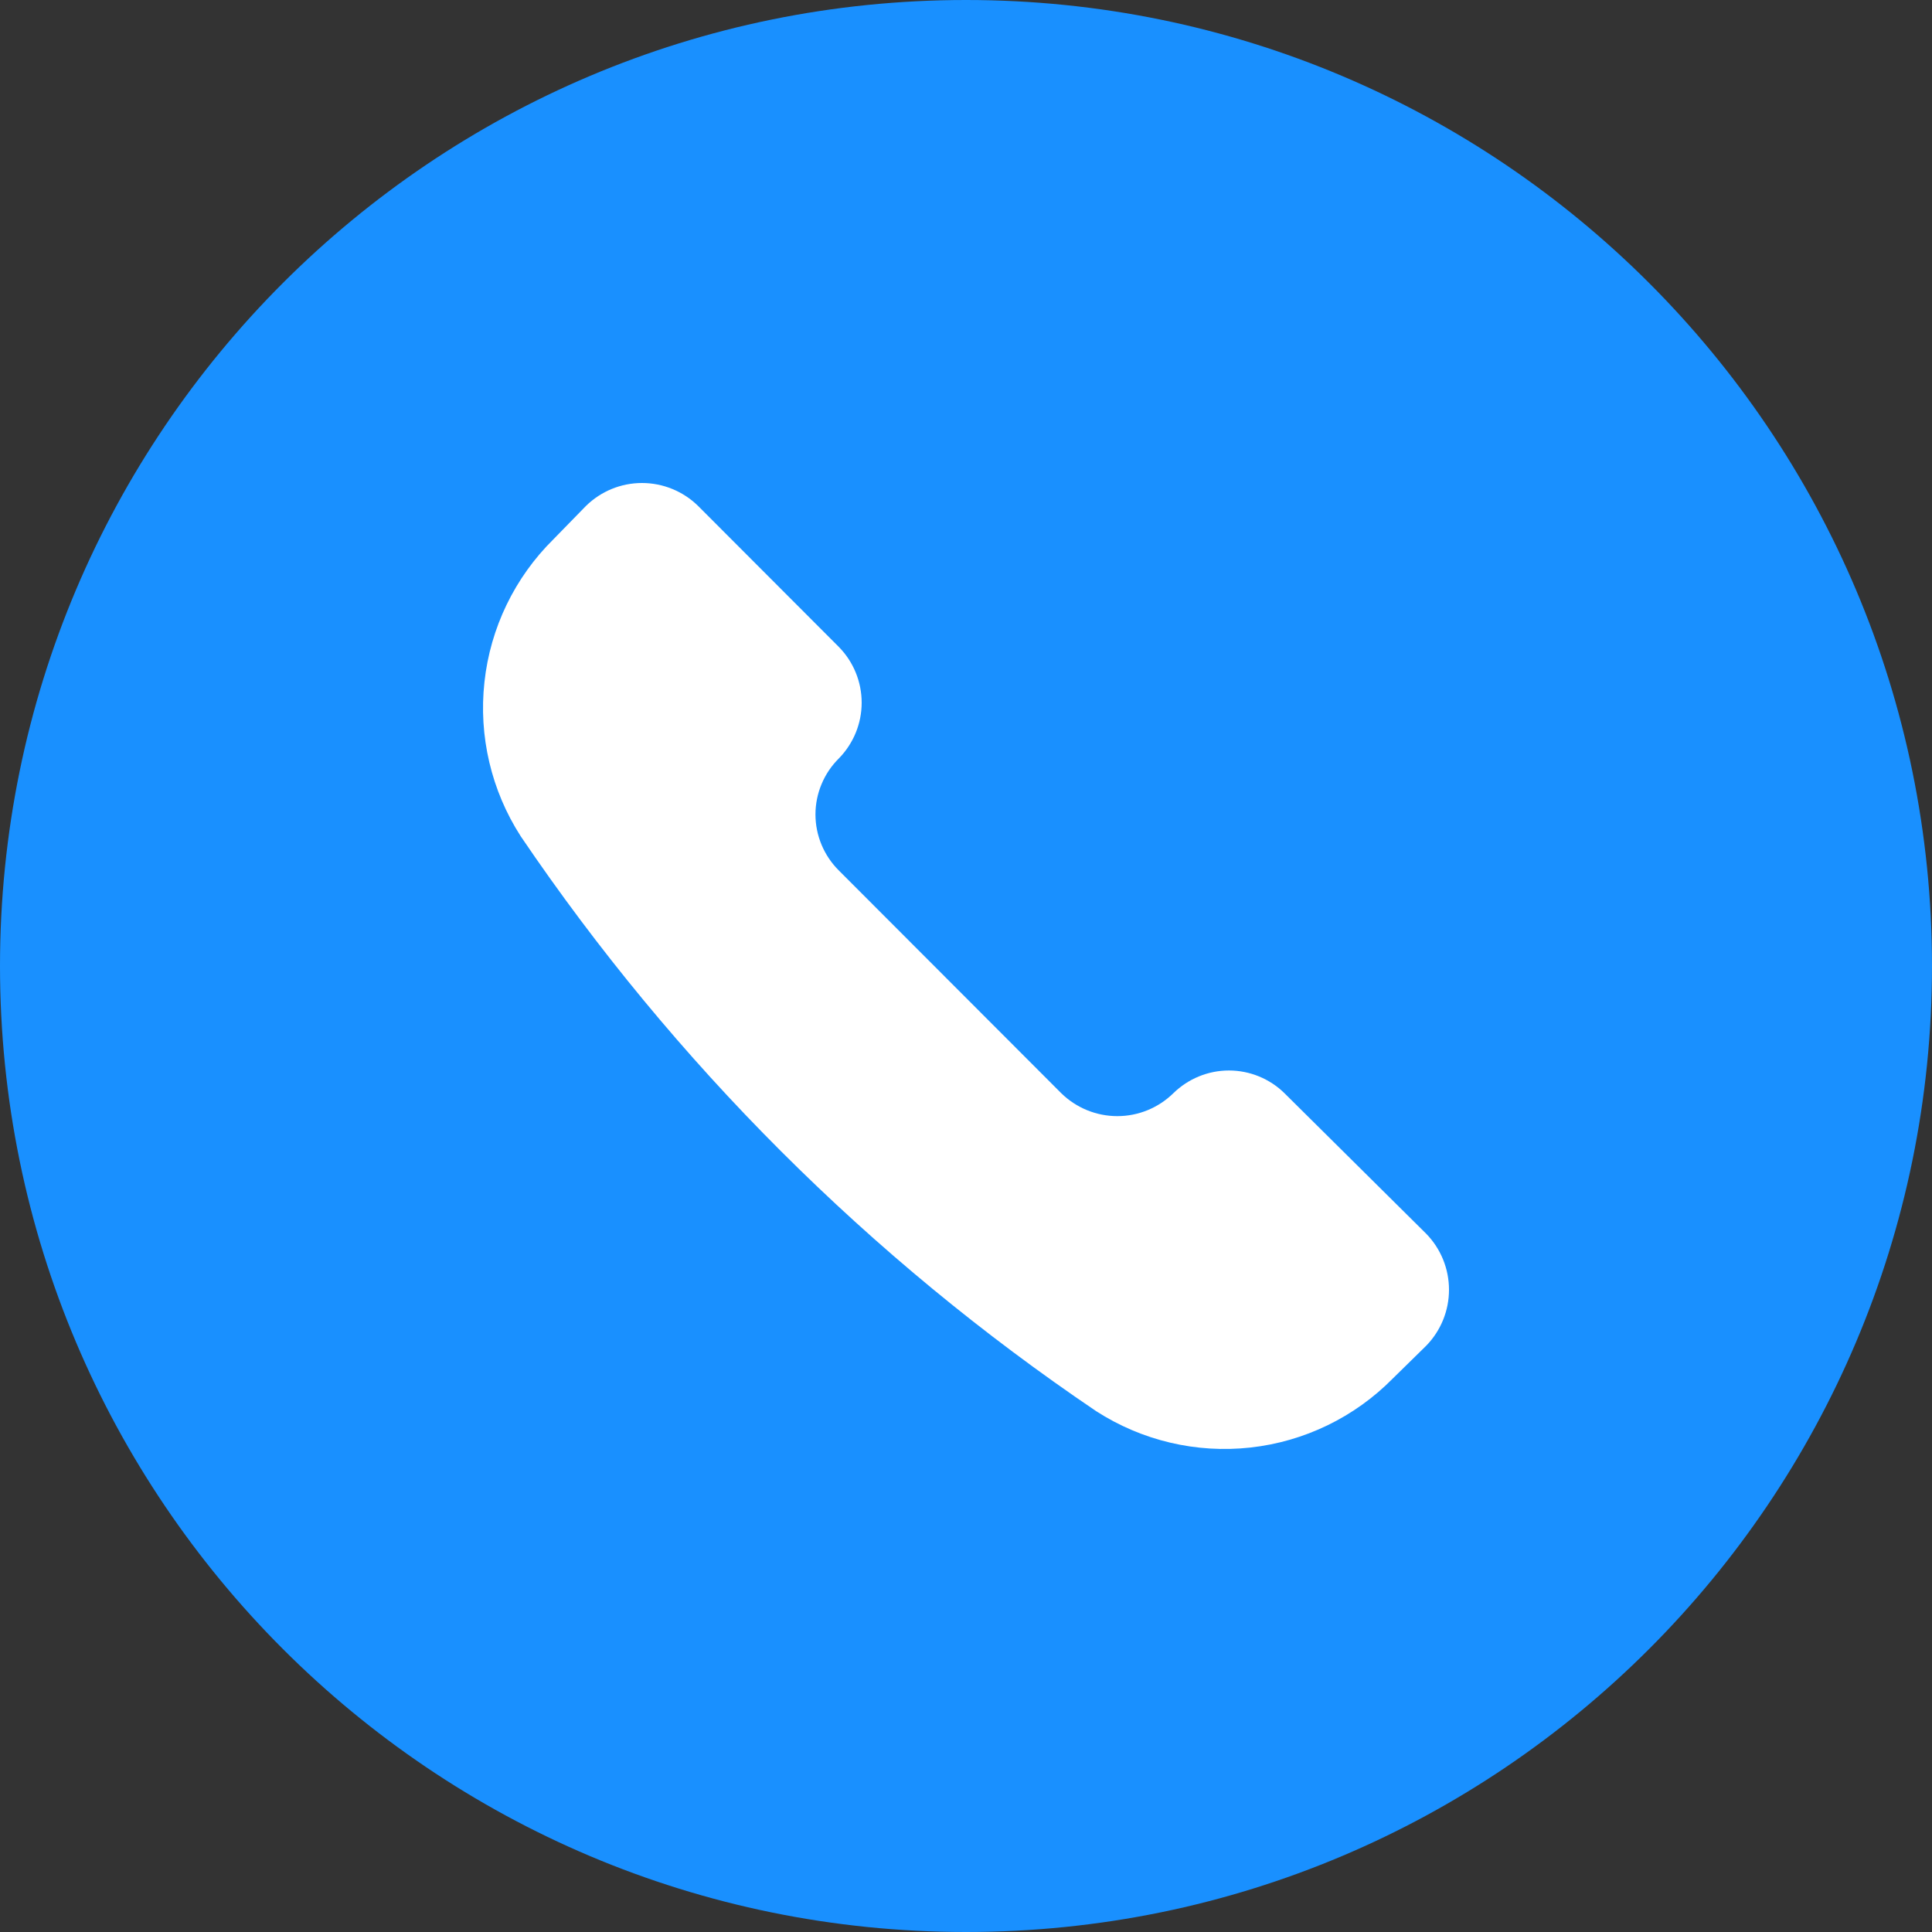 <svg xmlns="http://www.w3.org/2000/svg" width="24" height="24" viewBox="0 0 24 24" fill="none">
<rect x="0" y="0" width="24" height="24" fill="#333333" stroke="none"/>
<path d="M0 12C0 5.373 5.373 0 12 0C18.627 0 24 5.373 24 12C24 18.627 18.627 24 12 24C5.373 24 0 18.627 0 12Z" fill="#1990FF"/>
<path d="M13.617 17.53C14.185 17.896 14.861 18.056 15.532 17.982C16.203 17.908 16.828 17.605 17.302 17.124L17.716 16.718C17.898 16.532 18 16.282 18 16.022C18 15.761 17.898 15.511 17.716 15.325L15.957 13.581C15.773 13.4 15.525 13.298 15.266 13.298C15.008 13.298 14.76 13.4 14.575 13.581C14.389 13.763 14.14 13.865 13.88 13.865C13.62 13.865 13.37 13.763 13.184 13.581L10.421 10.814C10.329 10.723 10.256 10.614 10.206 10.495C10.156 10.375 10.13 10.247 10.13 10.117C10.13 9.988 10.156 9.859 10.206 9.74C10.256 9.62 10.329 9.512 10.421 9.421C10.602 9.236 10.704 8.988 10.704 8.729C10.704 8.47 10.602 8.221 10.421 8.037L8.671 6.284C8.485 6.102 8.235 6 7.975 6C7.715 6 7.466 6.102 7.28 6.284L6.875 6.699C6.394 7.174 6.091 7.8 6.018 8.472C5.944 9.144 6.103 9.821 6.469 10.389C8.376 13.204 10.802 15.627 13.617 17.53Z" fill="white"/>
</svg>